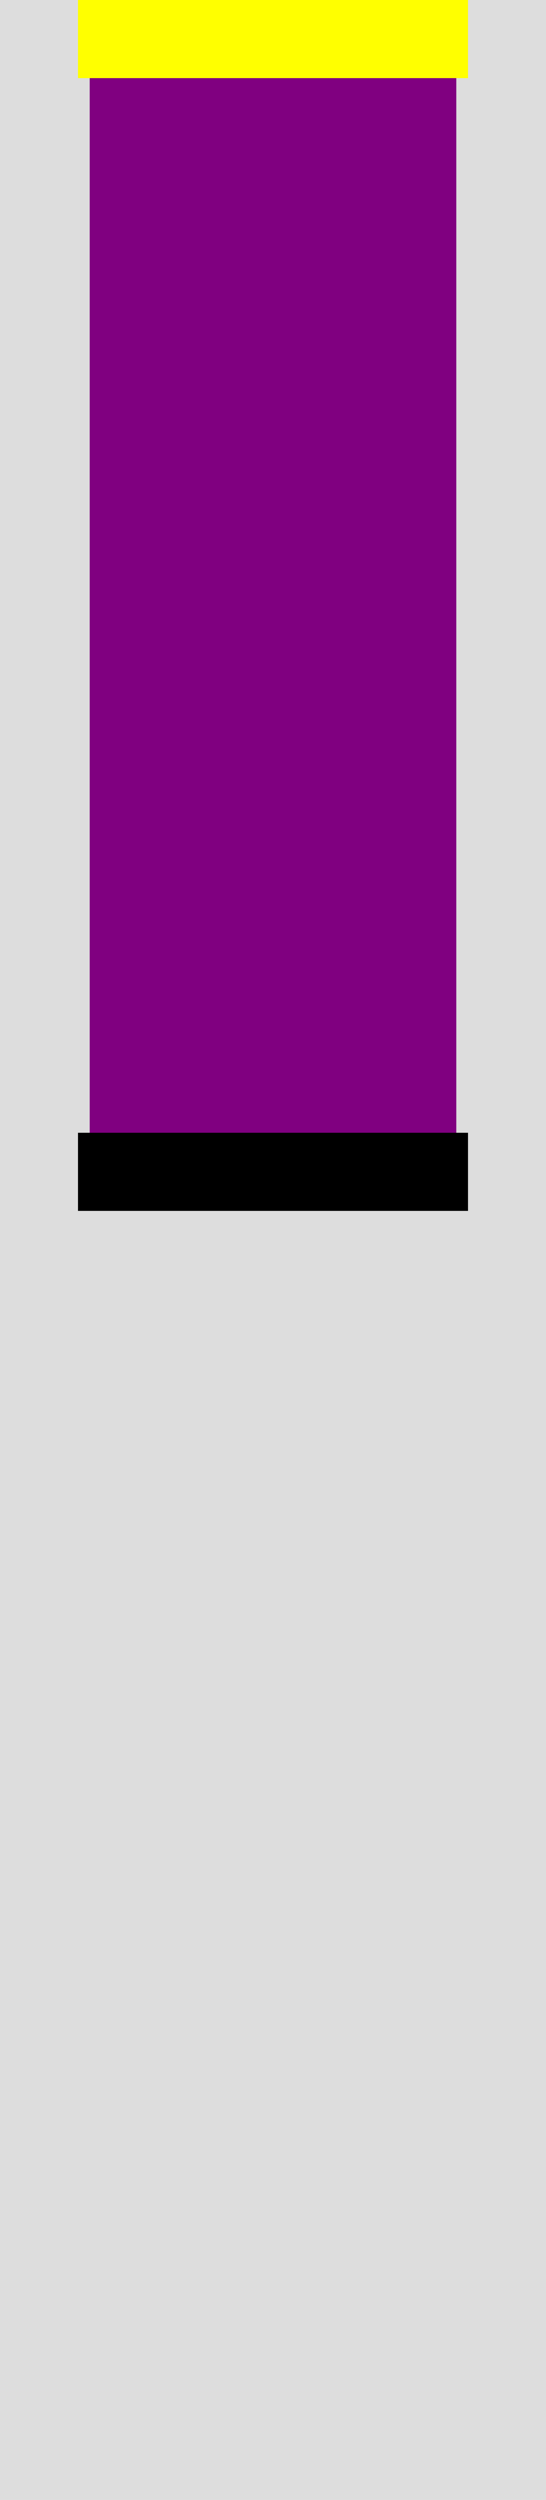 <?xml version="1.0" standalone="no"?>
<!DOCTYPE svg PUBLIC "-//W3C//DTD SVG 1.1//EN" "http://www.w3.org/Graphics/SVG/1.1/DTD/svg11.dtd">

<svg viewBox="0 0 70 320" style="additional:styling" width="100%" height="100%" 
  xmlns="http://www.w3.org/2000/svg"
  xmlns:xlink="http://www.w3.org/1999/xlink">


<rect x="0" y="0" width="70" height="320" fill="#ddd" stroke-width="0"/>
<defs>
<clipPath id="minichart-1">
<rect width="70" height="320"/>
</clipPath>
</defs>
<g clip-path="url(#minichart-1)">
<rect x="10" y="0.0" height="150.0" width="50" style="fill:purple; stroke-width:3; stroke:#ddd"/>
<line x1="10" x2="60" y1="150.0" y2="150.0" stroke="black" stroke-width="10"/>
<line x1="10" x2="60" y1="0.0" y2="0.0" stroke="yellow" stroke-width="20"/>
</g>

</svg>
